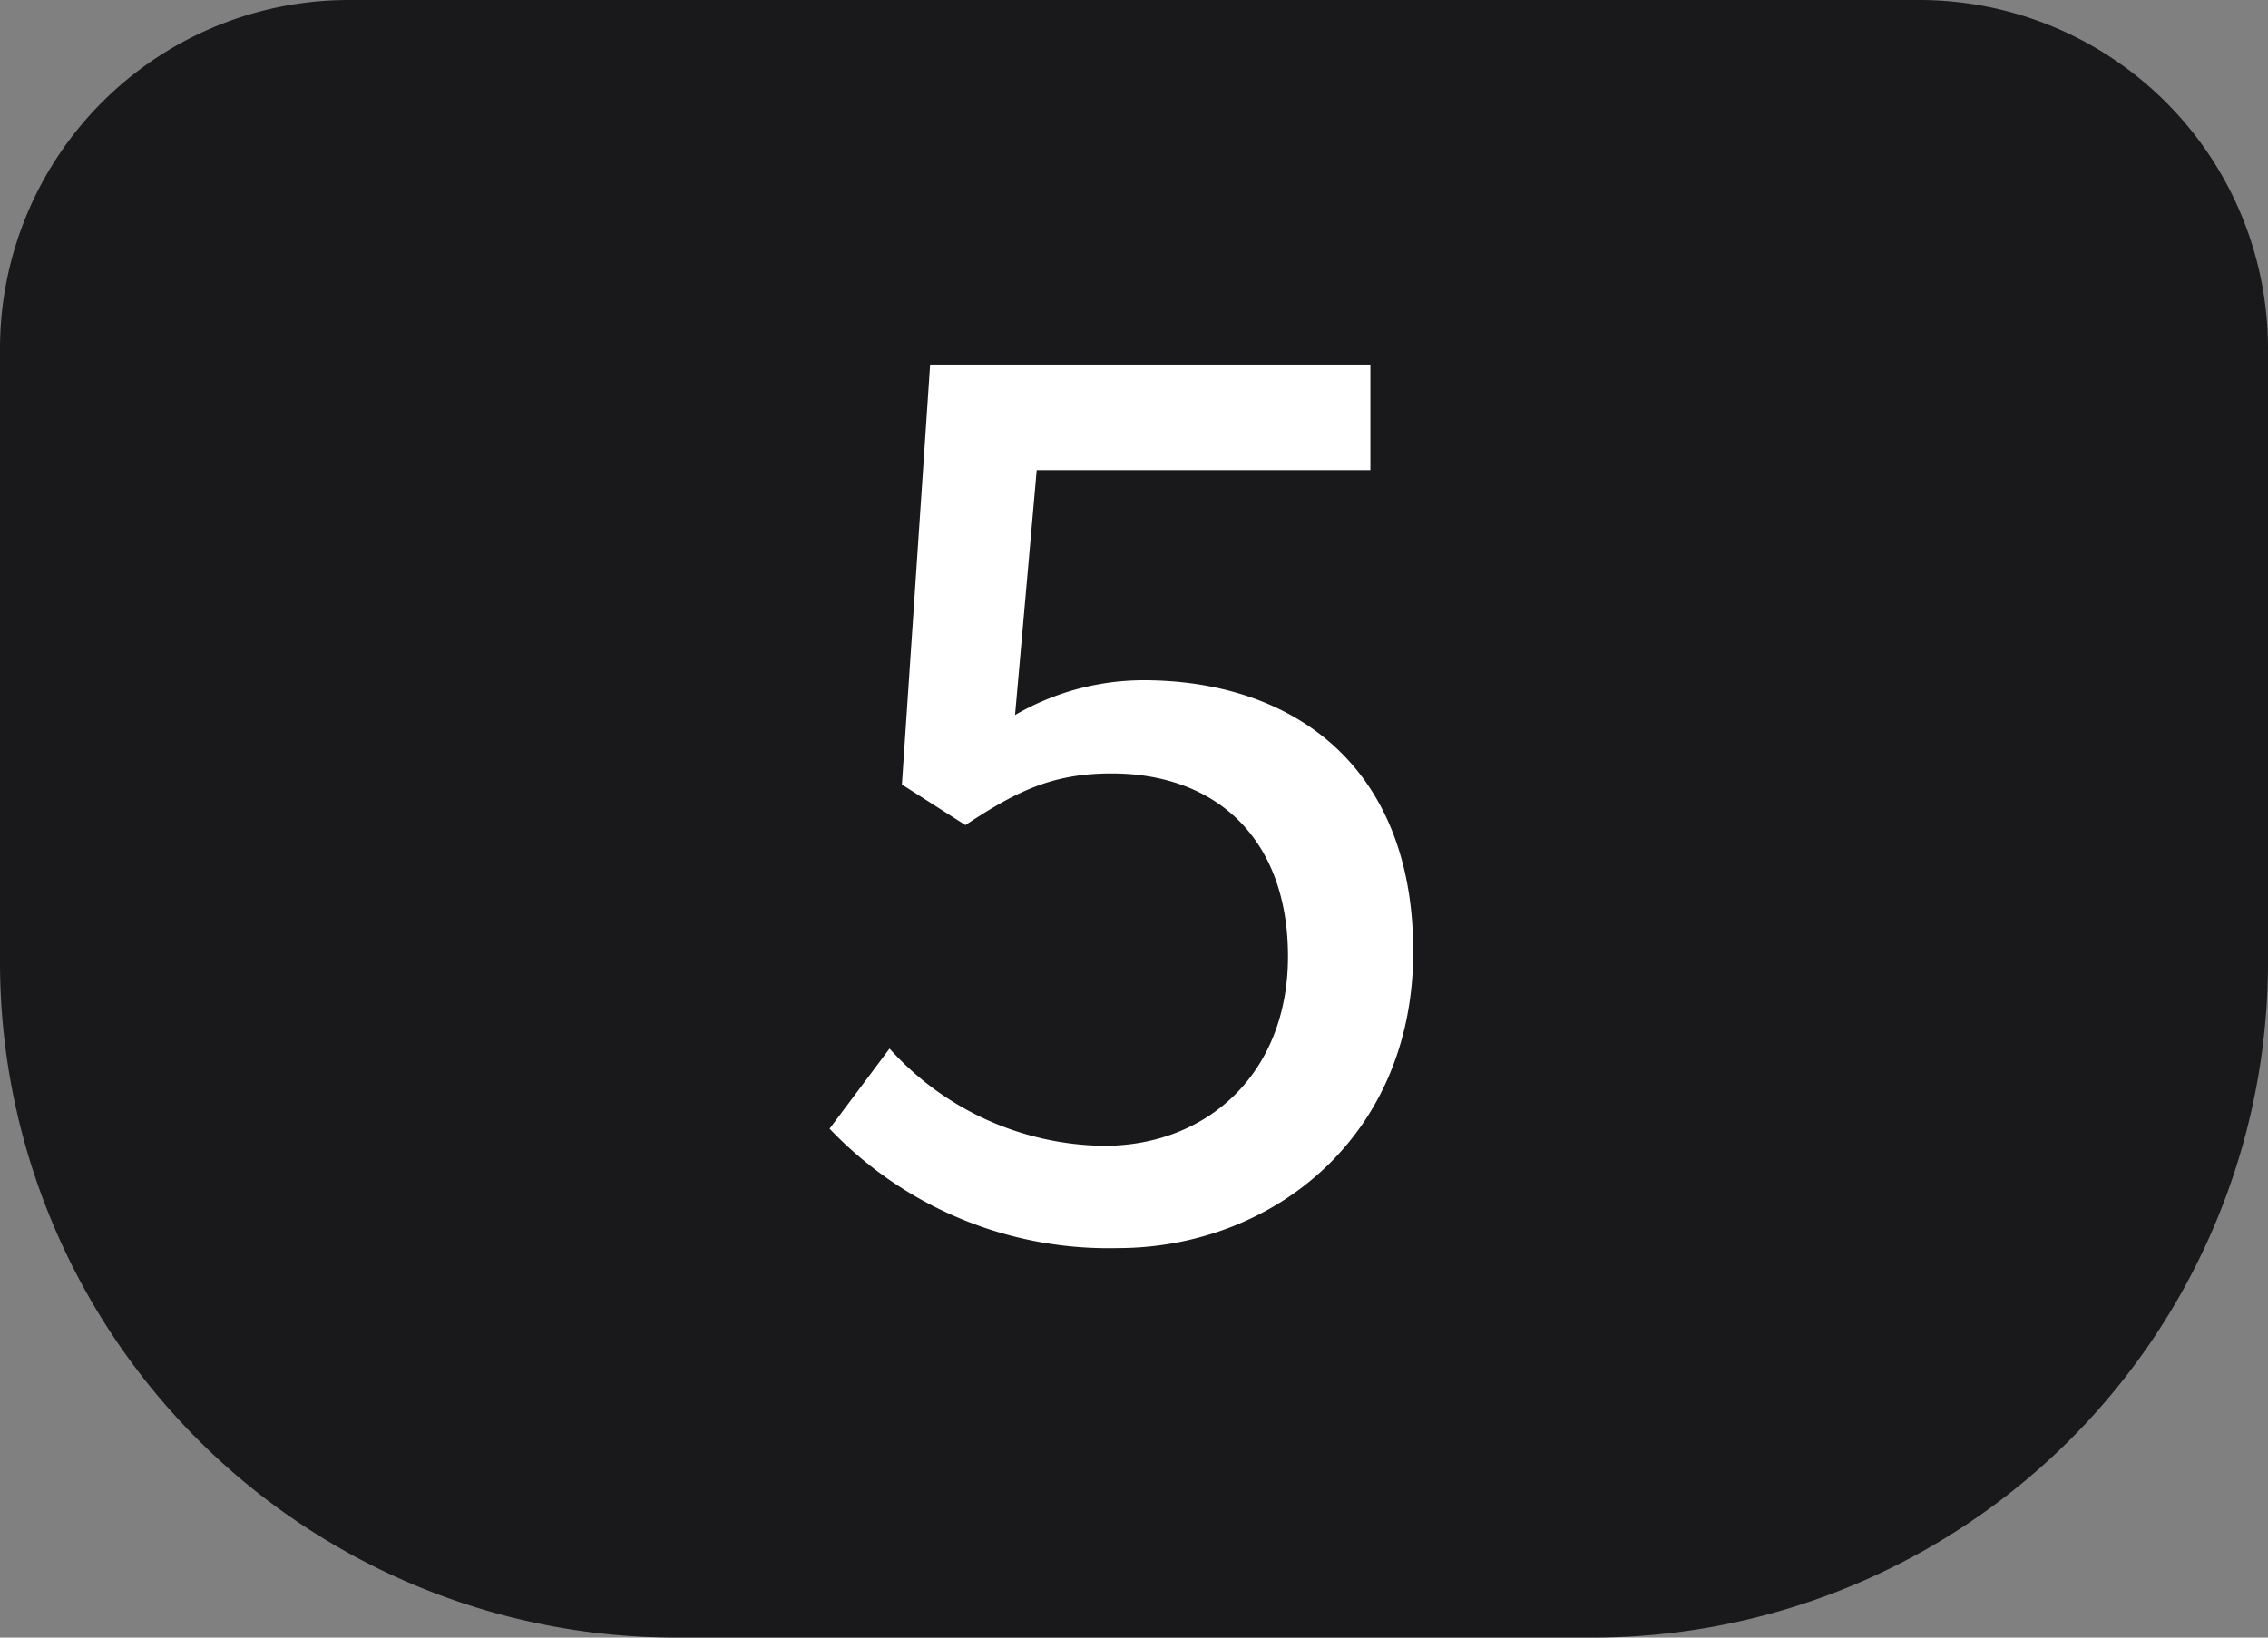 <svg xmlns="http://www.w3.org/2000/svg" viewBox="0 0 90 65"><rect x="0" y="0" width="90" height="65" fill="#808080" stroke="none"/><defs><style>.cls-1{fill:#19181b;}.cls-2{fill:#fff;}</style></defs><title>Five</title><g id="Layer_2" data-name="Layer 2"><g id="Layer_1-2" data-name="Layer 1"><g id="Five"><path class="cls-1" d="M13.84,0H76.16A13.84,13.84,0,0,1,90,13.84V38.18A26.82,26.82,0,0,1,63.18,65H26.82A26.82,26.82,0,0,1,0,38.18V13.84A13.84,13.84,0,0,1,13.84,0Z"/><path class="cls-2" d="M32.92,44.8l2.38-3.18a11.62,11.62,0,0,0,8.51,3.86c4.11,0,7.3-2.89,7.3-7.52s-2.81-7.26-7-7.26c-2.33,0-3.75.69-5.8,2.05l-2.52-1.61,1.12-16.67H54.38v4.19H41.14l-.86,9.72A10.17,10.17,0,0,1,45.37,27c5.88,0,10.71,3.35,10.71,10.77S50.42,49.54,44.35,49.54A15.27,15.27,0,0,1,32.92,44.8Z"/></g></g></g></svg>